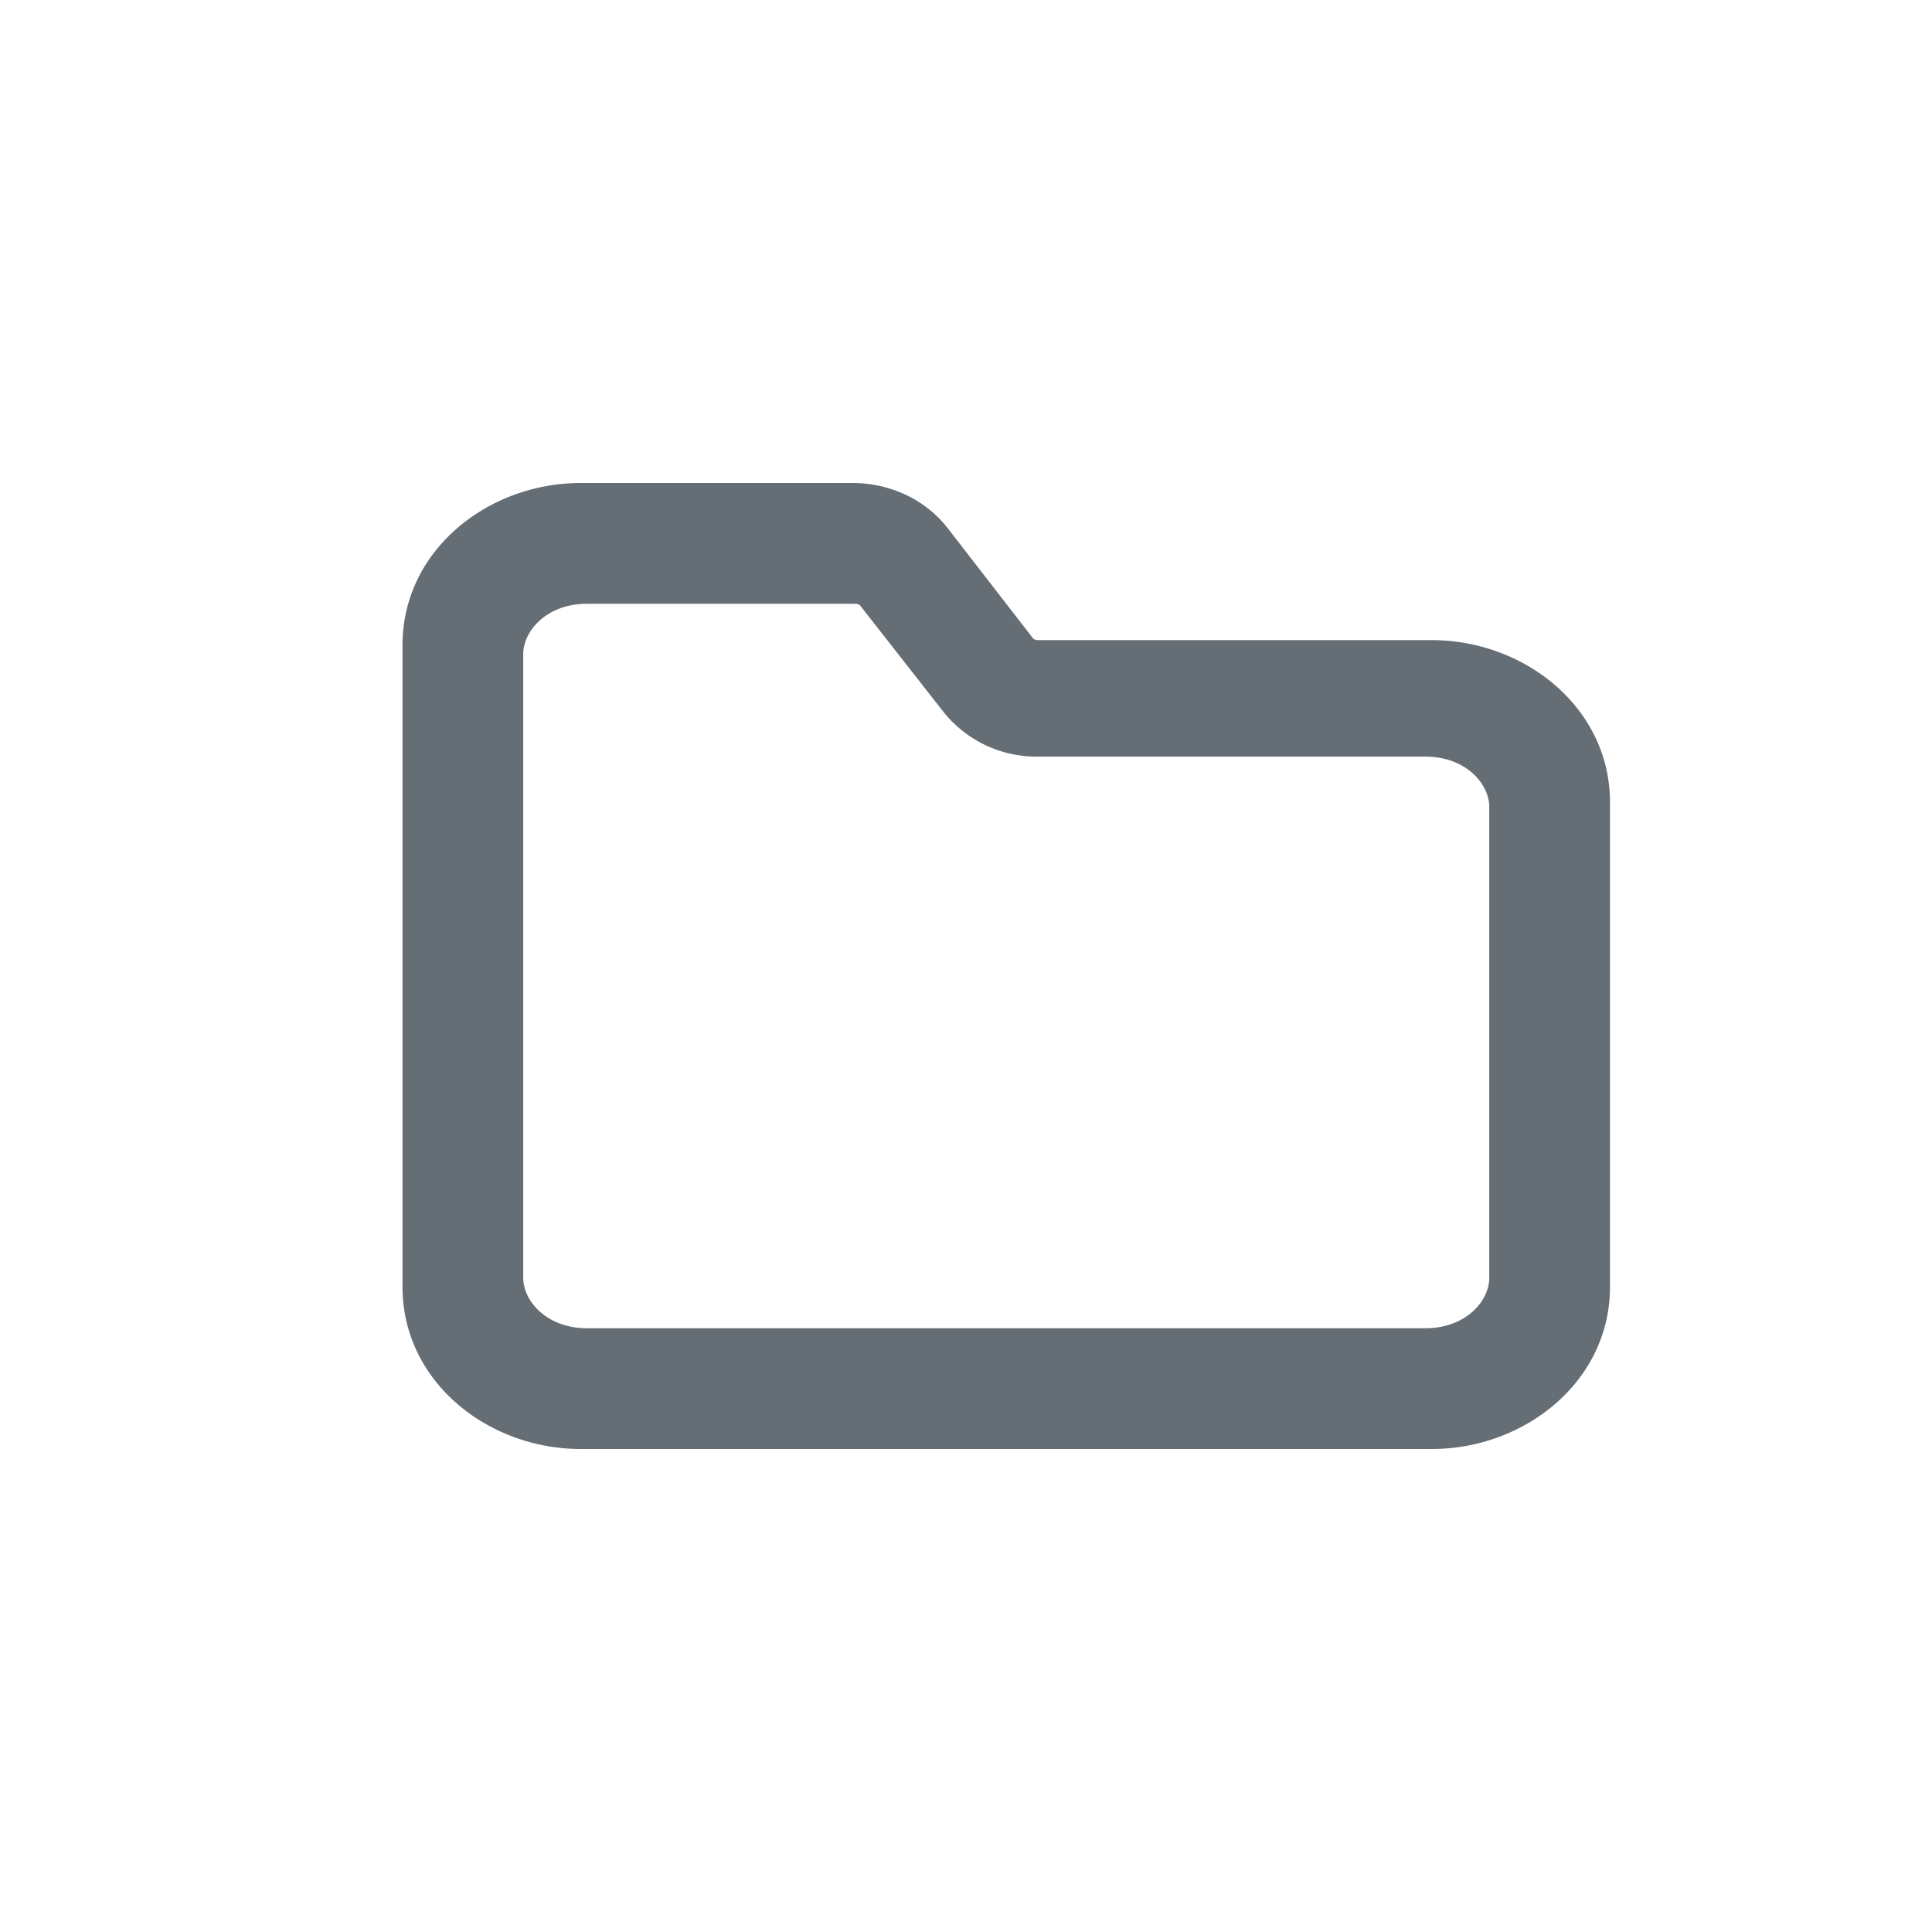 <svg xmlns="http://www.w3.org/2000/svg" width="24" height="24" fill="currentColor" viewBox="0 0 24 24">
  <path fill="#656D75" fill-rule="evenodd" d="M5 8.015C5 6.835 6.062 6 7.214 6h3.376c.453 0 .9.196 1.184.563l1.062 1.371s.004.004.013.008c.012.006.03.01.05.01h4.888c1.151 0 2.213.837 2.213 2.016v6.017C20 17.165 18.938 18 17.787 18H7.213C6.062 18 5 17.164 5 15.985v-7.97ZM7.295 7.5c-.51 0-.795.343-.795.624v7.752c0 .28.285.624.795.624h10.41c.51 0 .795-.344.795-.624v-5.853c0-.28-.285-.624-.795-.624h-4.812a1.48 1.48 0 0 1-1.167-.548l-1.044-1.333s-.004-.004-.013-.008a.12.12 0 0 0-.05-.01H7.296Z" clip-rule="evenodd"/>
</svg>
